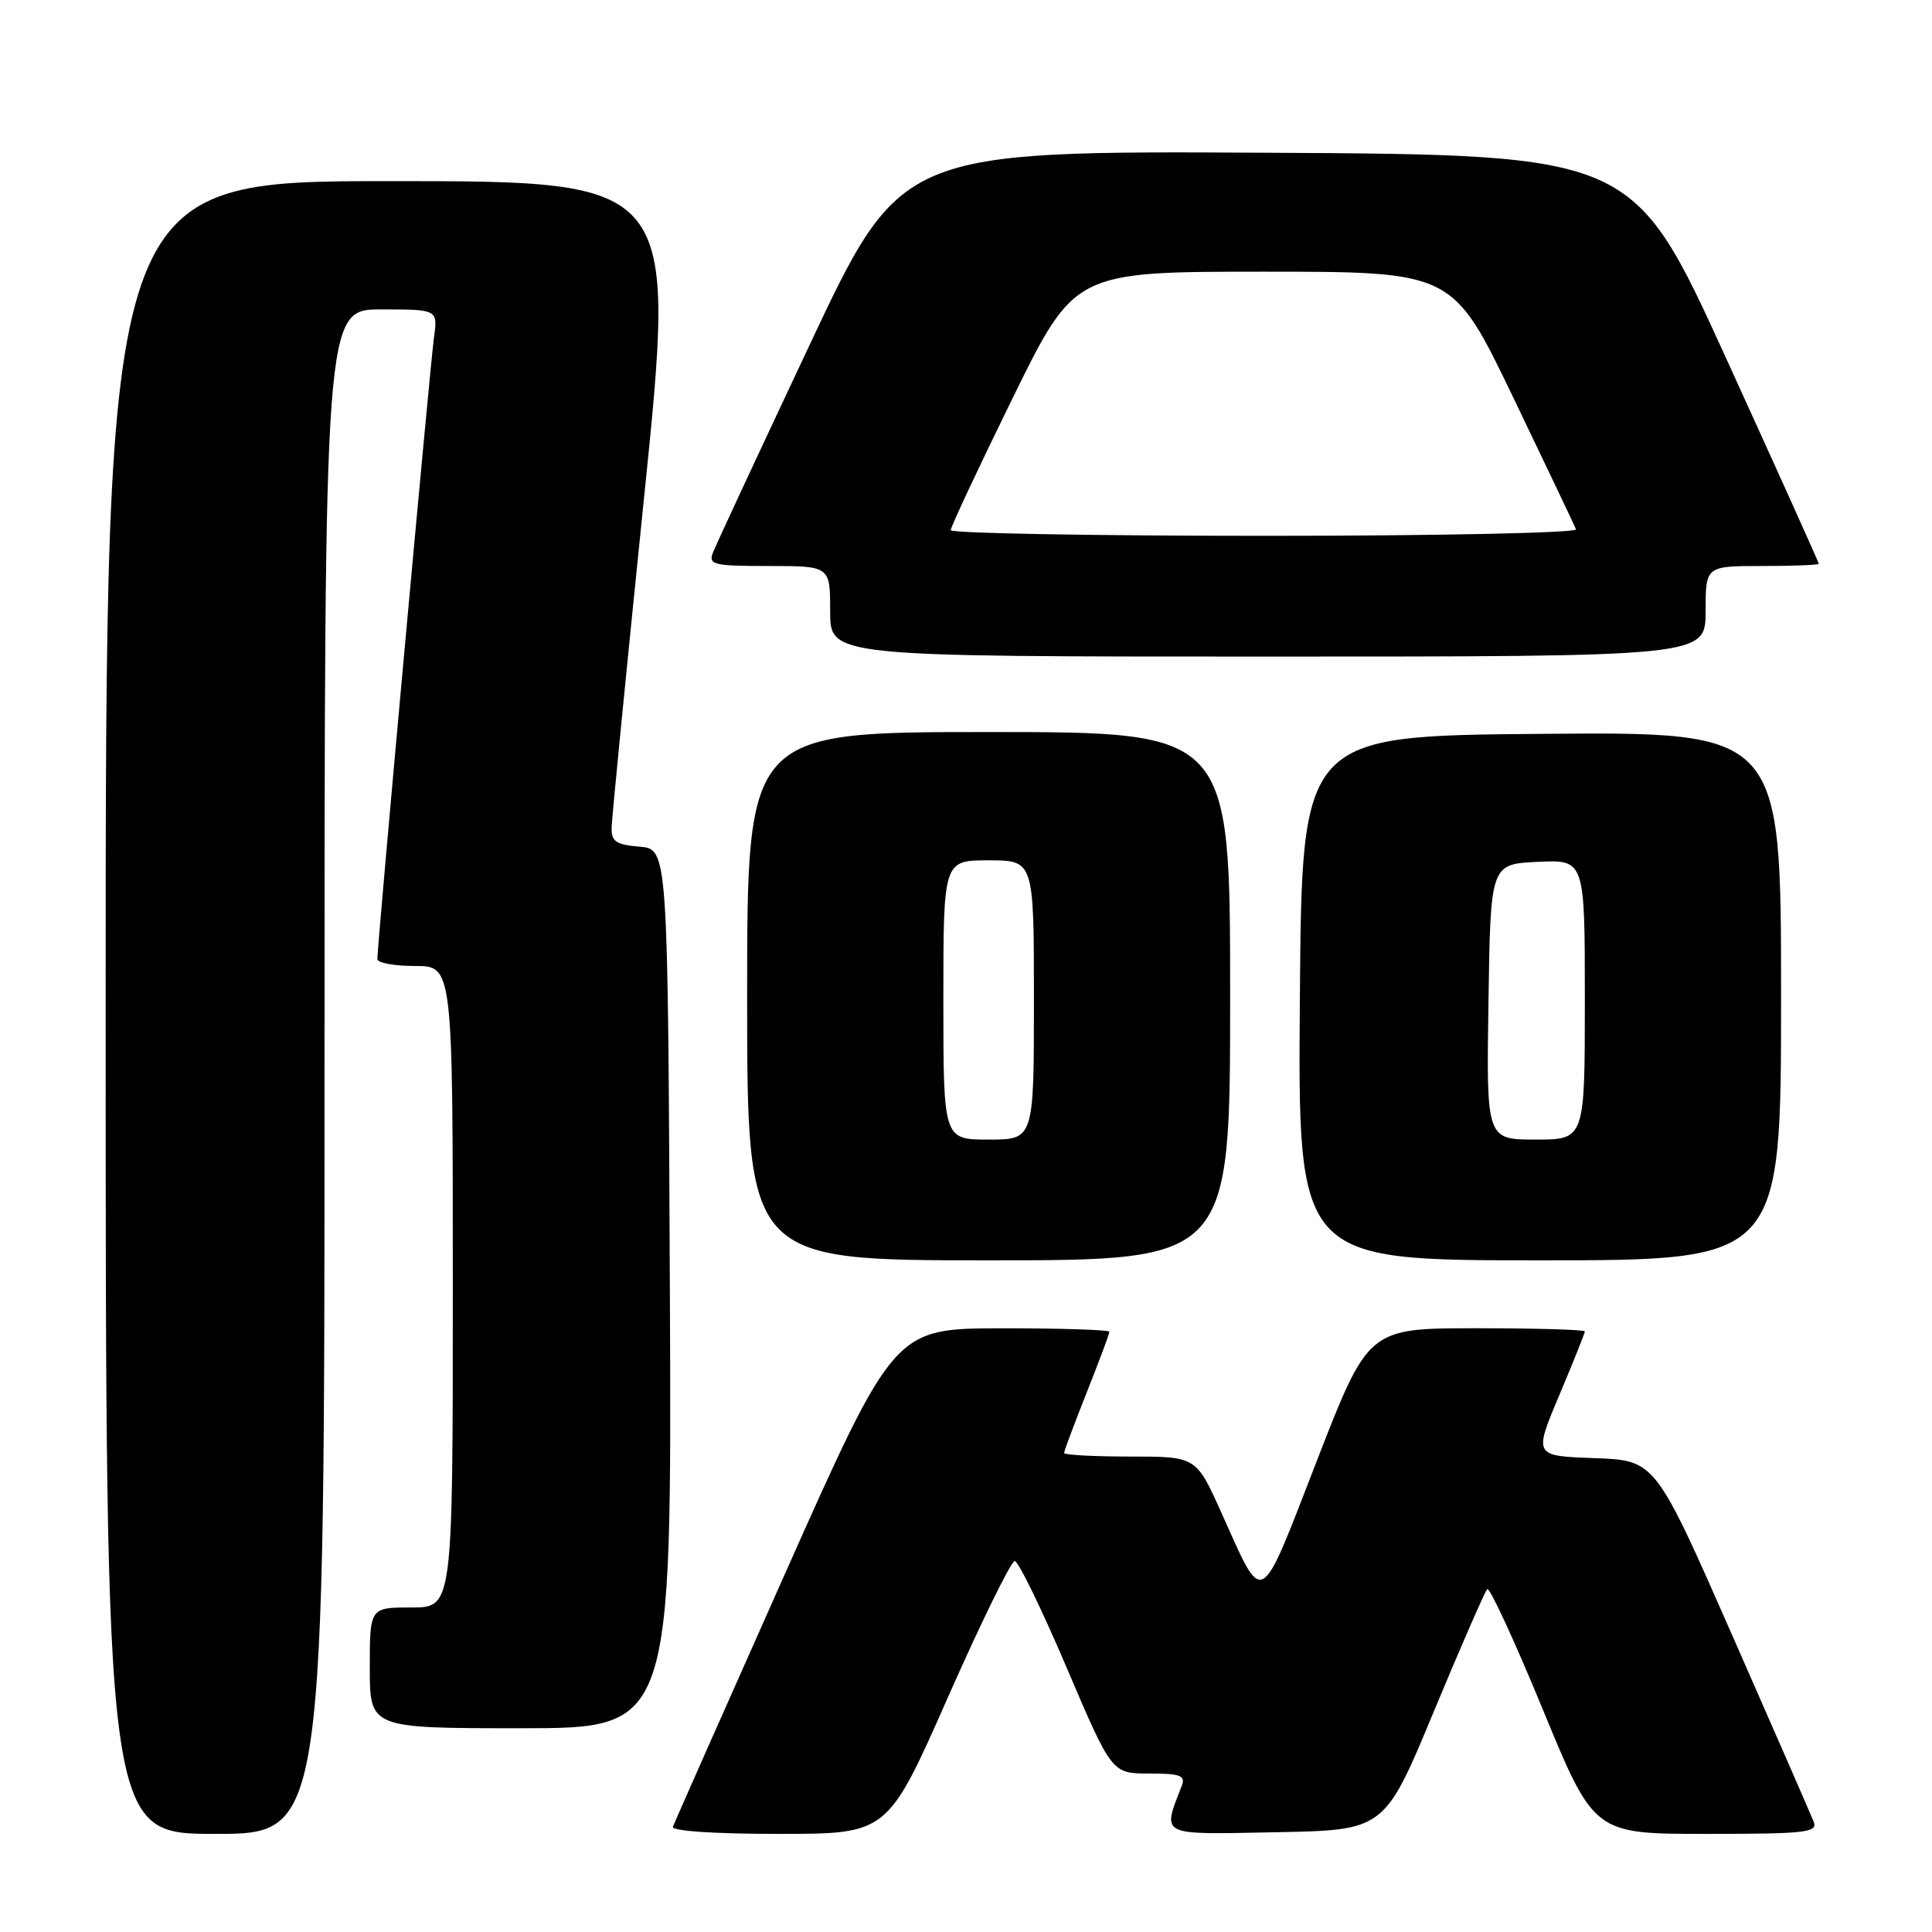 <?xml version="1.0" encoding="UTF-8" standalone="no"?>
<!DOCTYPE svg PUBLIC "-//W3C//DTD SVG 1.1//EN" "http://www.w3.org/Graphics/SVG/1.1/DTD/svg11.dtd" >
<svg xmlns="http://www.w3.org/2000/svg" xmlns:xlink="http://www.w3.org/1999/xlink" version="1.1" viewBox="0 0 256 256">
 <g >
 <path fill="currentColor"
d=" M 43.00 142.00 C 43.00 41.00 43.00 41.00 50.51 41.00 C 58.02 41.00 58.02 41.00 57.50 44.75 C 57.00 48.33 50.00 125.16 50.00 127.08 C 50.00 127.59 52.25 128.00 55.00 128.00 C 60.00 128.00 60.00 128.00 60.00 170.50 C 60.00 213.00 60.00 213.00 54.50 213.00 C 49.00 213.00 49.00 213.00 49.00 221.00 C 49.00 229.00 49.00 229.00 69.01 229.00 C 89.02 229.00 89.02 229.00 88.76 170.75 C 88.50 112.50 88.50 112.50 84.75 112.19 C 81.64 111.93 81.01 111.51 81.04 109.69 C 81.06 108.49 83.01 88.71 85.36 65.75 C 89.63 24.00 89.63 24.00 51.81 24.00 C 14.00 24.00 14.00 24.00 14.00 133.50 C 14.00 243.00 14.00 243.00 28.50 243.00 C 43.00 243.00 43.00 243.00 43.00 142.00 Z  M 125.60 224.91 C 130.00 214.96 133.99 206.83 134.46 206.84 C 134.93 206.85 138.02 213.19 141.32 220.93 C 147.32 235.00 147.32 235.00 152.27 235.00 C 156.38 235.00 157.11 235.27 156.60 236.59 C 153.99 243.39 153.38 243.08 169.11 242.78 C 183.46 242.50 183.46 242.50 189.98 226.80 C 193.57 218.17 196.76 210.86 197.07 210.57 C 197.38 210.27 200.70 217.45 204.43 226.51 C 211.22 243.00 211.22 243.00 226.08 243.00 C 239.24 243.00 240.87 242.82 240.33 241.41 C 239.99 240.54 235.13 229.40 229.52 216.66 C 219.33 193.50 219.33 193.50 211.27 193.21 C 203.22 192.92 203.22 192.92 206.61 184.88 C 208.47 180.46 210.00 176.65 210.00 176.42 C 210.00 176.19 203.54 176.00 195.65 176.00 C 181.31 176.00 181.31 176.00 174.47 193.61 C 166.77 213.45 167.51 213.05 161.84 200.44 C 158.50 193.00 158.50 193.00 149.75 193.00 C 144.94 193.00 141.00 192.79 141.00 192.53 C 141.00 192.27 142.35 188.65 144.00 184.50 C 145.65 180.35 147.00 176.73 147.00 176.47 C 147.00 176.21 140.59 176.00 132.75 176.01 C 118.50 176.02 118.50 176.02 104.00 208.56 C 96.03 226.46 89.35 241.53 89.17 242.05 C 88.97 242.62 94.59 243.00 103.22 243.00 C 117.61 243.00 117.61 243.00 125.60 224.91 Z  M 163.00 132.00 C 163.00 97.00 163.00 97.00 131.00 97.00 C 99.00 97.00 99.00 97.00 99.00 132.00 C 99.00 167.00 99.00 167.00 131.00 167.00 C 163.00 167.00 163.00 167.00 163.00 132.00 Z  M 236.00 131.99 C 236.00 96.97 236.00 96.97 204.25 97.24 C 172.50 97.50 172.50 97.50 172.24 132.25 C 171.97 167.00 171.97 167.00 203.99 167.00 C 236.00 167.00 236.00 167.00 236.00 131.99 Z  M 226.00 81.00 C 226.00 75.00 226.00 75.00 233.50 75.00 C 237.62 75.00 241.00 74.86 241.00 74.70 C 241.00 74.53 235.47 62.27 228.71 47.45 C 216.41 20.50 216.41 20.50 167.90 20.24 C 119.39 19.98 119.39 19.98 107.26 45.74 C 100.59 59.91 94.82 72.29 94.46 73.25 C 93.85 74.83 94.58 75.00 101.89 75.00 C 110.00 75.00 110.00 75.00 110.00 81.00 C 110.00 87.00 110.00 87.00 168.00 87.00 C 226.00 87.00 226.00 87.00 226.00 81.00 Z  M 125.00 132.50 C 125.00 114.00 125.00 114.00 131.00 114.00 C 137.00 114.00 137.00 114.00 137.00 132.50 C 137.00 151.00 137.00 151.00 131.00 151.00 C 125.00 151.00 125.00 151.00 125.00 132.50 Z  M 197.23 132.75 C 197.50 114.50 197.50 114.50 203.75 114.20 C 210.00 113.90 210.00 113.90 210.00 132.45 C 210.00 151.00 210.00 151.00 203.48 151.00 C 196.95 151.00 196.95 151.00 197.23 132.75 Z  M 125.98 70.25 C 125.97 69.84 129.66 61.96 134.18 52.75 C 142.40 36.00 142.40 36.00 167.45 36.00 C 192.50 36.00 192.50 36.00 200.50 52.64 C 204.90 61.80 208.65 69.67 208.83 70.14 C 209.02 70.61 190.45 71.00 167.58 71.00 C 144.71 71.00 125.99 70.66 125.98 70.25 Z "/>
</g>
</svg>